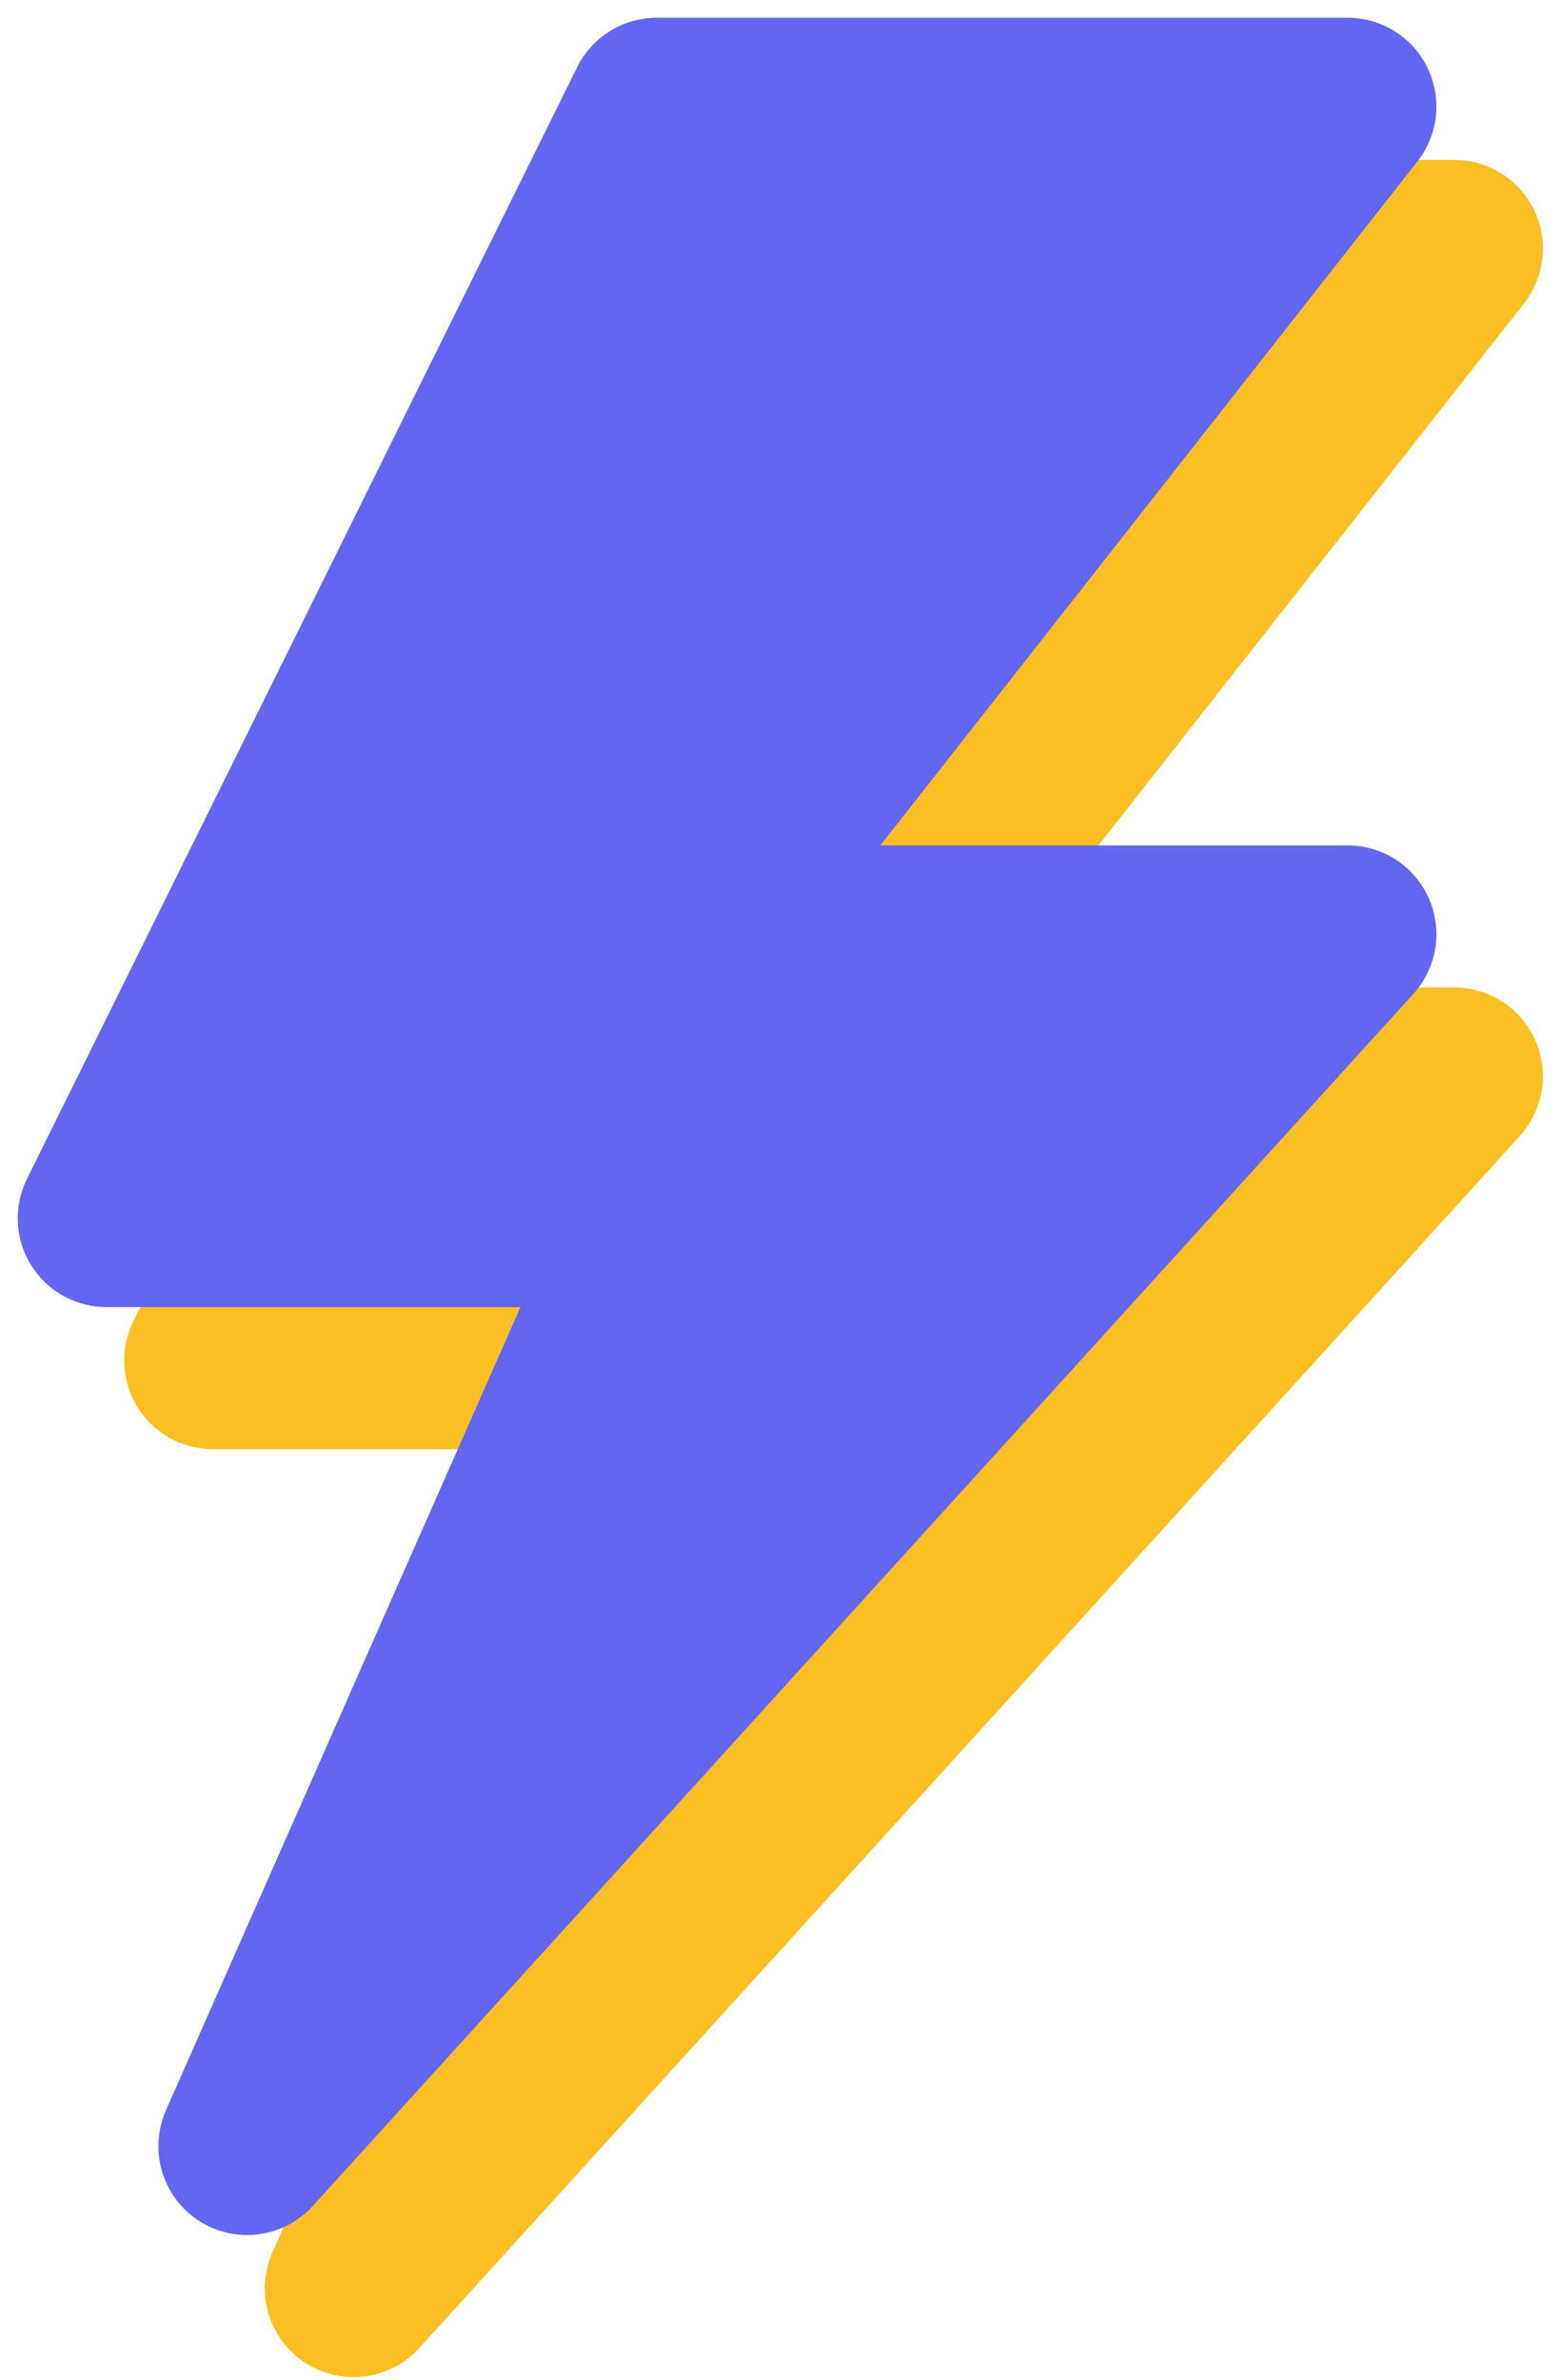 <?xml version="1.0" encoding="UTF-8"?>
<svg width="44px" height="67px" viewBox="0 0 44 67" version="1.1" xmlns="http://www.w3.org/2000/svg" xmlns:xlink="http://www.w3.org/1999/xlink">
    <!-- Generator: Sketch 52.2 (67145) - http://www.bohemiancoding.com/sketch -->
    <title>Slice 1</title>
    <desc>Created with Sketch.</desc>
    <g id="Page-1" stroke="none" stroke-width="1" fill="none" fill-rule="evenodd" stroke-linecap="round" stroke-linejoin="round">
        <polygon id="Path-Copy" stroke="#FBBF24" stroke-width="5" fill="#FBBF24" points="21.499 7 40.962 7 22.656 30.3 40.962 30.3 9.961 64.422 21.499 38.298 6 38.298"></polygon>
        <polygon id="Path" stroke="#6366F1" stroke-width="5" fill="#6366F1" points="18.499 3 37.962 3 19.656 26.3 37.962 26.3 6.961 60.422 18.499 34.298 3 34.298"></polygon>
    </g>
</svg>